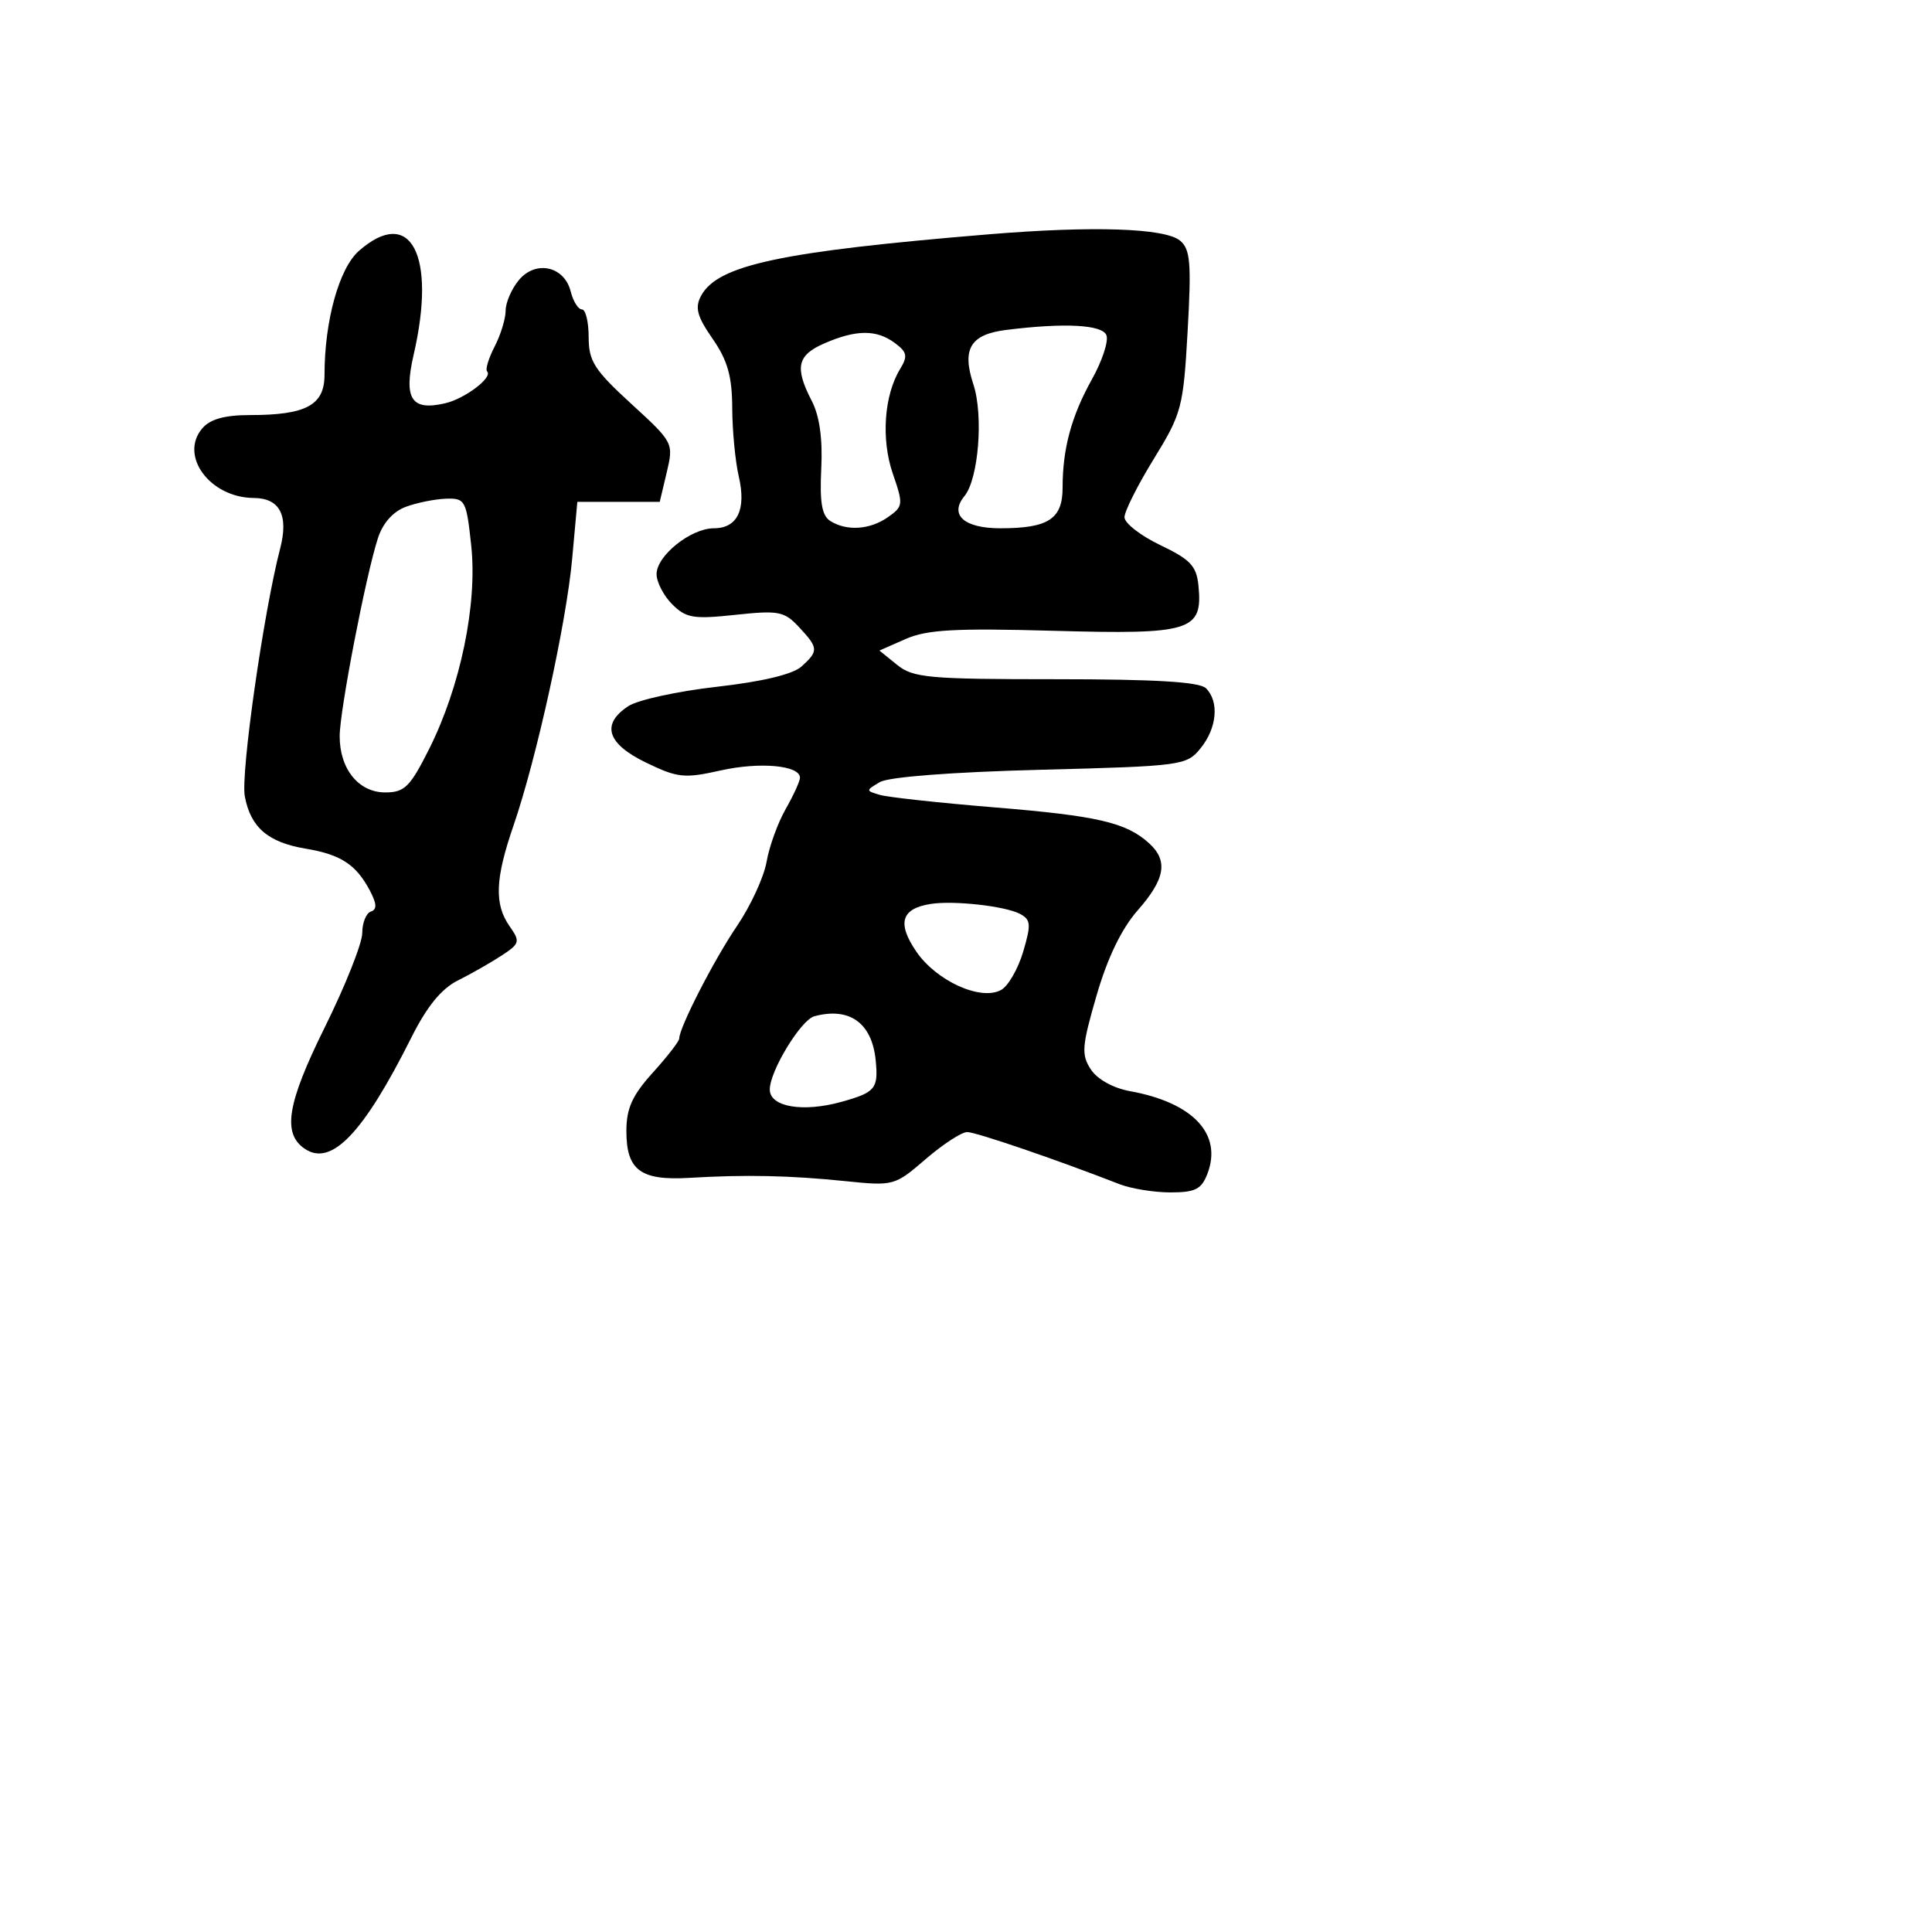 <svg xmlns="http://www.w3.org/2000/svg" width="256" height="256" viewBox="0 0 256 256" version="1.1">
	<path d="M 131 31.049 C 103.413 33.333, 95.078 35.117, 92.892 39.202 C 92.055 40.766, 92.365 41.919, 94.421 44.886 C 96.410 47.756, 97.005 49.854, 97.024 54.054 C 97.037 57.049, 97.426 61.127, 97.888 63.116 C 98.911 67.516, 97.720 70, 94.585 70 C 91.540 70, 87 73.635, 87 76.073 C 87 77.133, 87.932 78.932, 89.072 80.072 C 90.900 81.900, 91.884 82.065, 97.438 81.470 C 103.172 80.856, 103.922 81, 105.866 83.086 C 108.458 85.868, 108.483 86.253, 106.208 88.312 C 105.061 89.350, 101.020 90.318, 94.978 91.003 C 89.787 91.591, 84.518 92.741, 83.270 93.559 C 79.615 95.954, 80.419 98.540, 85.599 101.048 C 89.784 103.074, 90.673 103.168, 95.488 102.090 C 100.689 100.926, 106 101.412, 106 103.051 C 106 103.510, 105.150 105.374, 104.111 107.193 C 103.072 109.012, 101.931 112.159, 101.577 114.186 C 101.223 116.214, 99.461 120.039, 97.662 122.686 C 94.615 127.169, 90 136.163, 90 137.618 C 90 137.970, 88.425 140.001, 86.500 142.132 C 83.769 145.155, 83 146.857, 83 149.880 C 83 155.057, 84.882 156.456, 91.331 156.073 C 98.815 155.628, 104.625 155.750, 112 156.505 C 118.410 157.162, 118.557 157.122, 122.659 153.586 C 124.946 151.614, 127.421 150.002, 128.159 150.005 C 129.336 150.009, 140.162 153.712, 148.315 156.900 C 149.863 157.505, 152.912 158, 155.090 158 C 158.393 158, 159.207 157.586, 160 155.500 C 161.991 150.263, 158.074 146.096, 149.742 144.587 C 147.508 144.182, 145.400 143.014, 144.542 141.703 C 143.260 139.746, 143.344 138.652, 145.299 131.911 C 146.748 126.913, 148.610 123.059, 150.750 120.626 C 154.407 116.468, 154.814 114.047, 152.248 111.725 C 149.213 108.978, 145.432 108.102, 131.778 106.982 C 124.475 106.383, 117.639 105.638, 116.587 105.327 C 114.703 104.770, 114.703 104.745, 116.587 103.631 C 117.742 102.948, 126.160 102.302, 137.841 102 C 156.674 101.513, 157.231 101.438, 159.091 99.139 C 161.260 96.457, 161.571 92.971, 159.800 91.200 C 158.952 90.352, 153.114 90, 139.911 90 C 123.037 90, 120.994 89.815, 118.874 88.099 L 116.527 86.199 120.014 84.666 C 122.833 83.426, 126.590 83.219, 139.661 83.585 C 157.830 84.092, 159.386 83.608, 158.804 77.625 C 158.548 74.996, 157.745 74.140, 153.750 72.231 C 151.137 70.983, 149 69.321, 149 68.538 C 149 67.756, 150.748 64.277, 152.884 60.808 C 156.584 54.798, 156.796 53.997, 157.368 43.859 C 157.877 34.817, 157.726 33.018, 156.361 31.885 C 154.356 30.221, 144.808 29.906, 131 31.049 M 47.552 33.250 C 44.933 35.553, 43 42.521, 43 49.661 C 43 53.692, 40.572 55, 33.090 55 C 29.775 55, 27.850 55.537, 26.811 56.750 C 23.705 60.376, 27.815 65.945, 33.628 65.985 C 37.078 66.009, 38.265 68.281, 37.123 72.674 C 34.923 81.134, 31.873 102.511, 32.438 105.519 C 33.211 109.641, 35.509 111.617, 40.500 112.451 C 45.139 113.226, 47.160 114.537, 48.980 117.952 C 49.932 119.738, 49.976 120.508, 49.143 120.786 C 48.515 120.995, 48 122.276, 48 123.632 C 48 124.988, 45.755 130.631, 43.012 136.171 C 38.029 146.235, 37.383 150.210, 40.404 152.235 C 43.918 154.590, 48.157 150.157, 54.495 137.500 C 56.573 133.352, 58.481 131.010, 60.680 129.911 C 62.429 129.037, 65.029 127.556, 66.458 126.620 C 68.884 125.030, 68.955 124.773, 67.528 122.736 C 65.476 119.807, 65.604 116.462, 68.037 109.407 C 71.080 100.579, 75.042 82.566, 75.816 74.034 L 76.500 66.500 81.959 66.500 L 87.418 66.500 88.348 62.584 C 89.269 58.701, 89.229 58.623, 83.639 53.502 C 78.750 49.024, 78 47.849, 78 44.669 C 78 42.651, 77.599 41, 77.108 41 C 76.618 41, 75.948 39.929, 75.619 38.619 C 74.777 35.264, 70.980 34.432, 68.750 37.116 C 67.787 38.274, 67 40.094, 67 41.160 C 67 42.227, 66.343 44.370, 65.540 45.923 C 64.737 47.476, 64.290 48.956, 64.546 49.213 C 65.335 50.001, 61.642 52.811, 59 53.432 C 54.514 54.487, 53.457 52.864, 54.811 46.998 C 57.862 33.780, 54.403 27.227, 47.552 33.250 M 133.324 43.718 C 128.576 44.313, 127.424 46.225, 128.979 50.936 C 130.334 55.041, 129.659 63.471, 127.795 65.737 C 125.755 68.215, 127.740 70, 132.534 70 C 138.921 70, 140.800 68.775, 140.800 64.612 C 140.800 59.444, 141.972 55.122, 144.695 50.244 C 146.047 47.823, 146.908 45.202, 146.608 44.421 C 146.068 43.015, 141.054 42.750, 133.324 43.718 M 109.250 45.491 C 105.625 47.066, 105.267 48.682, 107.559 53.114 C 108.594 55.115, 109.018 58.138, 108.821 62.108 C 108.601 66.557, 108.906 68.329, 110.012 69.029 C 112.194 70.408, 115.264 70.204, 117.668 68.520 C 119.681 67.110, 119.711 66.841, 118.305 62.770 C 116.735 58.224, 117.141 52.382, 119.269 48.895 C 120.309 47.191, 120.199 46.655, 118.559 45.439 C 116.147 43.651, 113.449 43.666, 109.250 45.491 M 53.806 67.144 C 52.092 67.771, 50.735 69.288, 50.075 71.315 C 48.484 76.197, 45.020 94.122, 45.009 97.527 C 44.996 101.883, 47.513 105, 51.042 105 C 53.606 105, 54.331 104.284, 56.860 99.250 C 61.010 90.990, 63.273 80.062, 62.441 72.298 C 61.800 66.305, 61.640 66.004, 59.134 66.079 C 57.685 66.122, 55.288 66.601, 53.806 67.144 M 123.323 119.777 C 119.424 120.391, 118.840 122.300, 121.398 126.065 C 124.065 129.989, 129.982 132.669, 132.665 131.168 C 133.599 130.645, 134.911 128.360, 135.581 126.090 C 136.646 122.485, 136.591 121.853, 135.150 121.093 C 133.179 120.055, 126.373 119.297, 123.323 119.777 M 107.910 134.658 C 106.125 135.137, 102 141.914, 102 144.367 C 102 146.680, 106.401 147.428, 111.541 145.989 C 115.999 144.740, 116.402 144.248, 116.034 140.500 C 115.546 135.546, 112.572 133.408, 107.910 134.658" stroke="none" fill="black" fill-rule="evenodd"/>
</svg>
